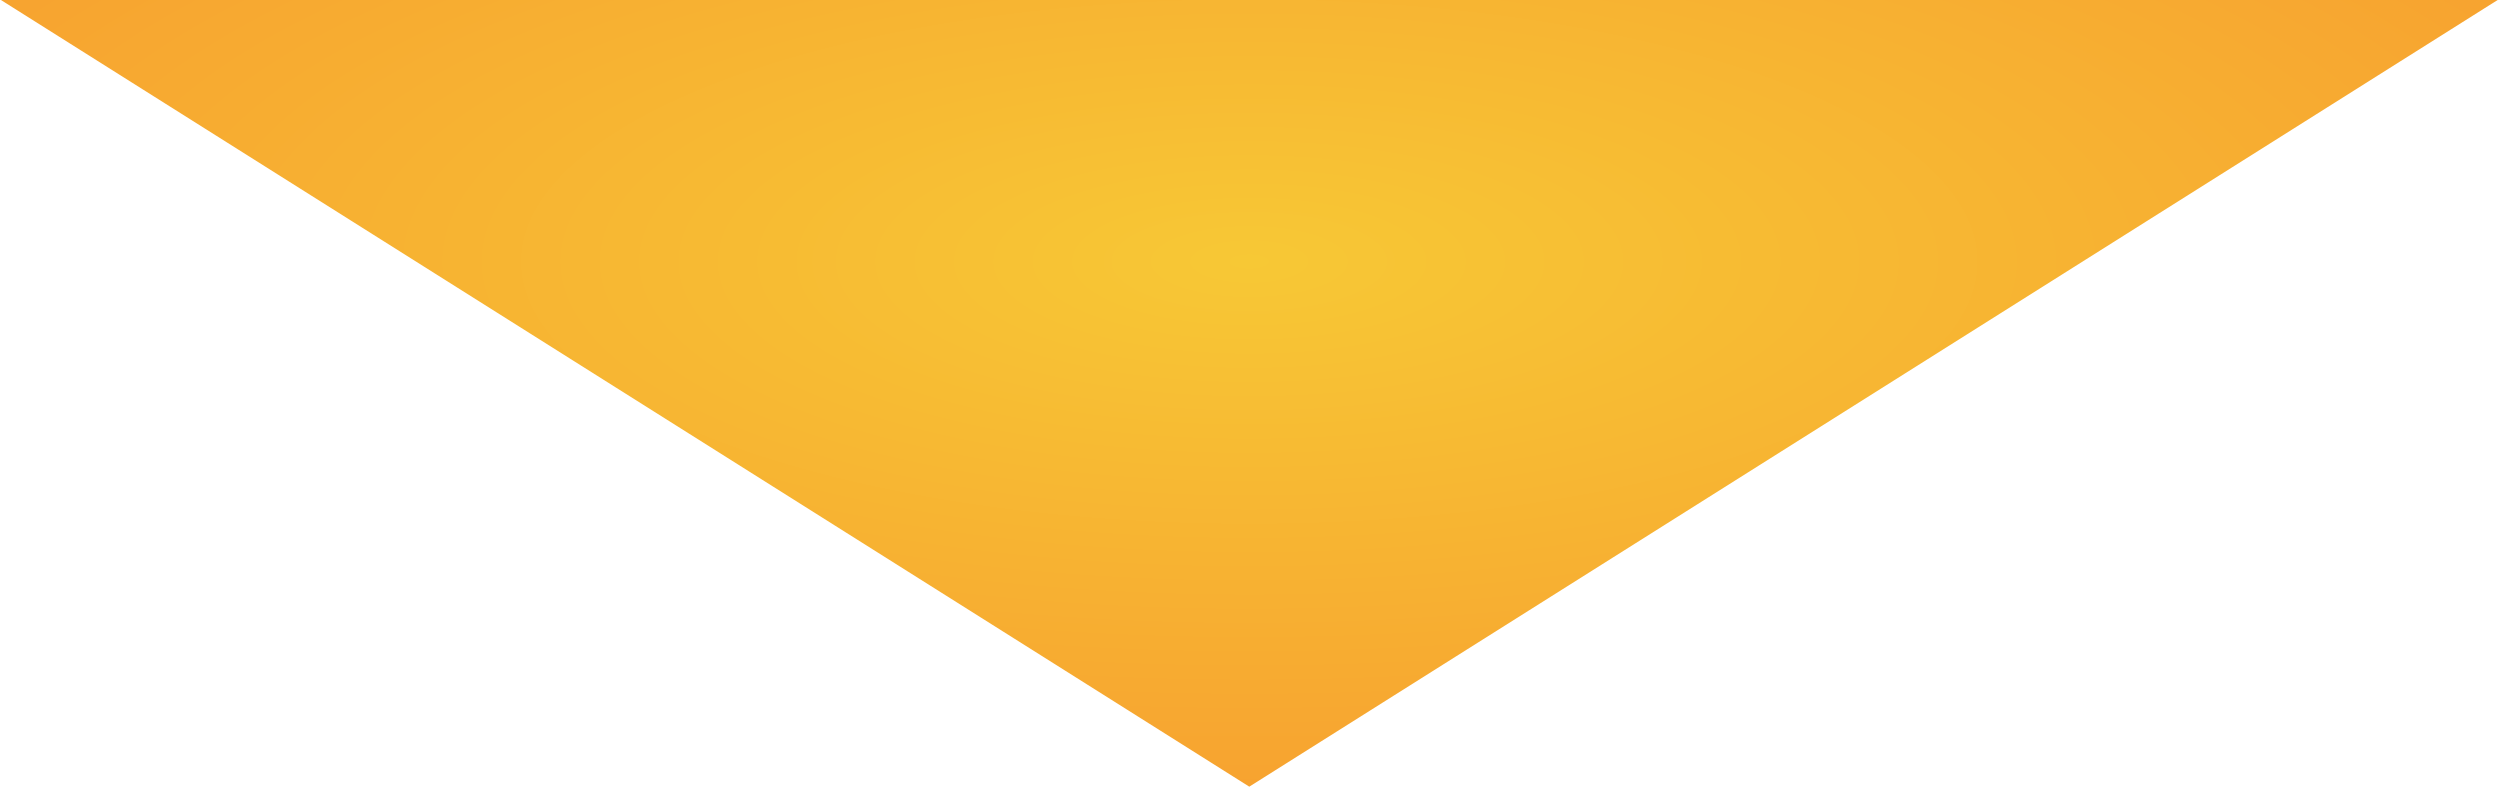 <svg width="1732" height="545" viewBox="0 0 1732 545" fill="none" xmlns="http://www.w3.org/2000/svg">
<path d="M865.5 545L1731.96 -1H-0.958L865.5 545Z" fill="url(#paint0_radial_502_583)"/>
<defs>
<radialGradient id="paint0_radial_502_583" cx="0" cy="0" r="1" gradientUnits="userSpaceOnUse" gradientTransform="translate(865.5 181) rotate(-90) scale(364 1000.5)">
<stop stop-color="#F7C835"/>
<stop offset="1" stop-color="#F7A330"/>
</radialGradient>
</defs>
</svg>
